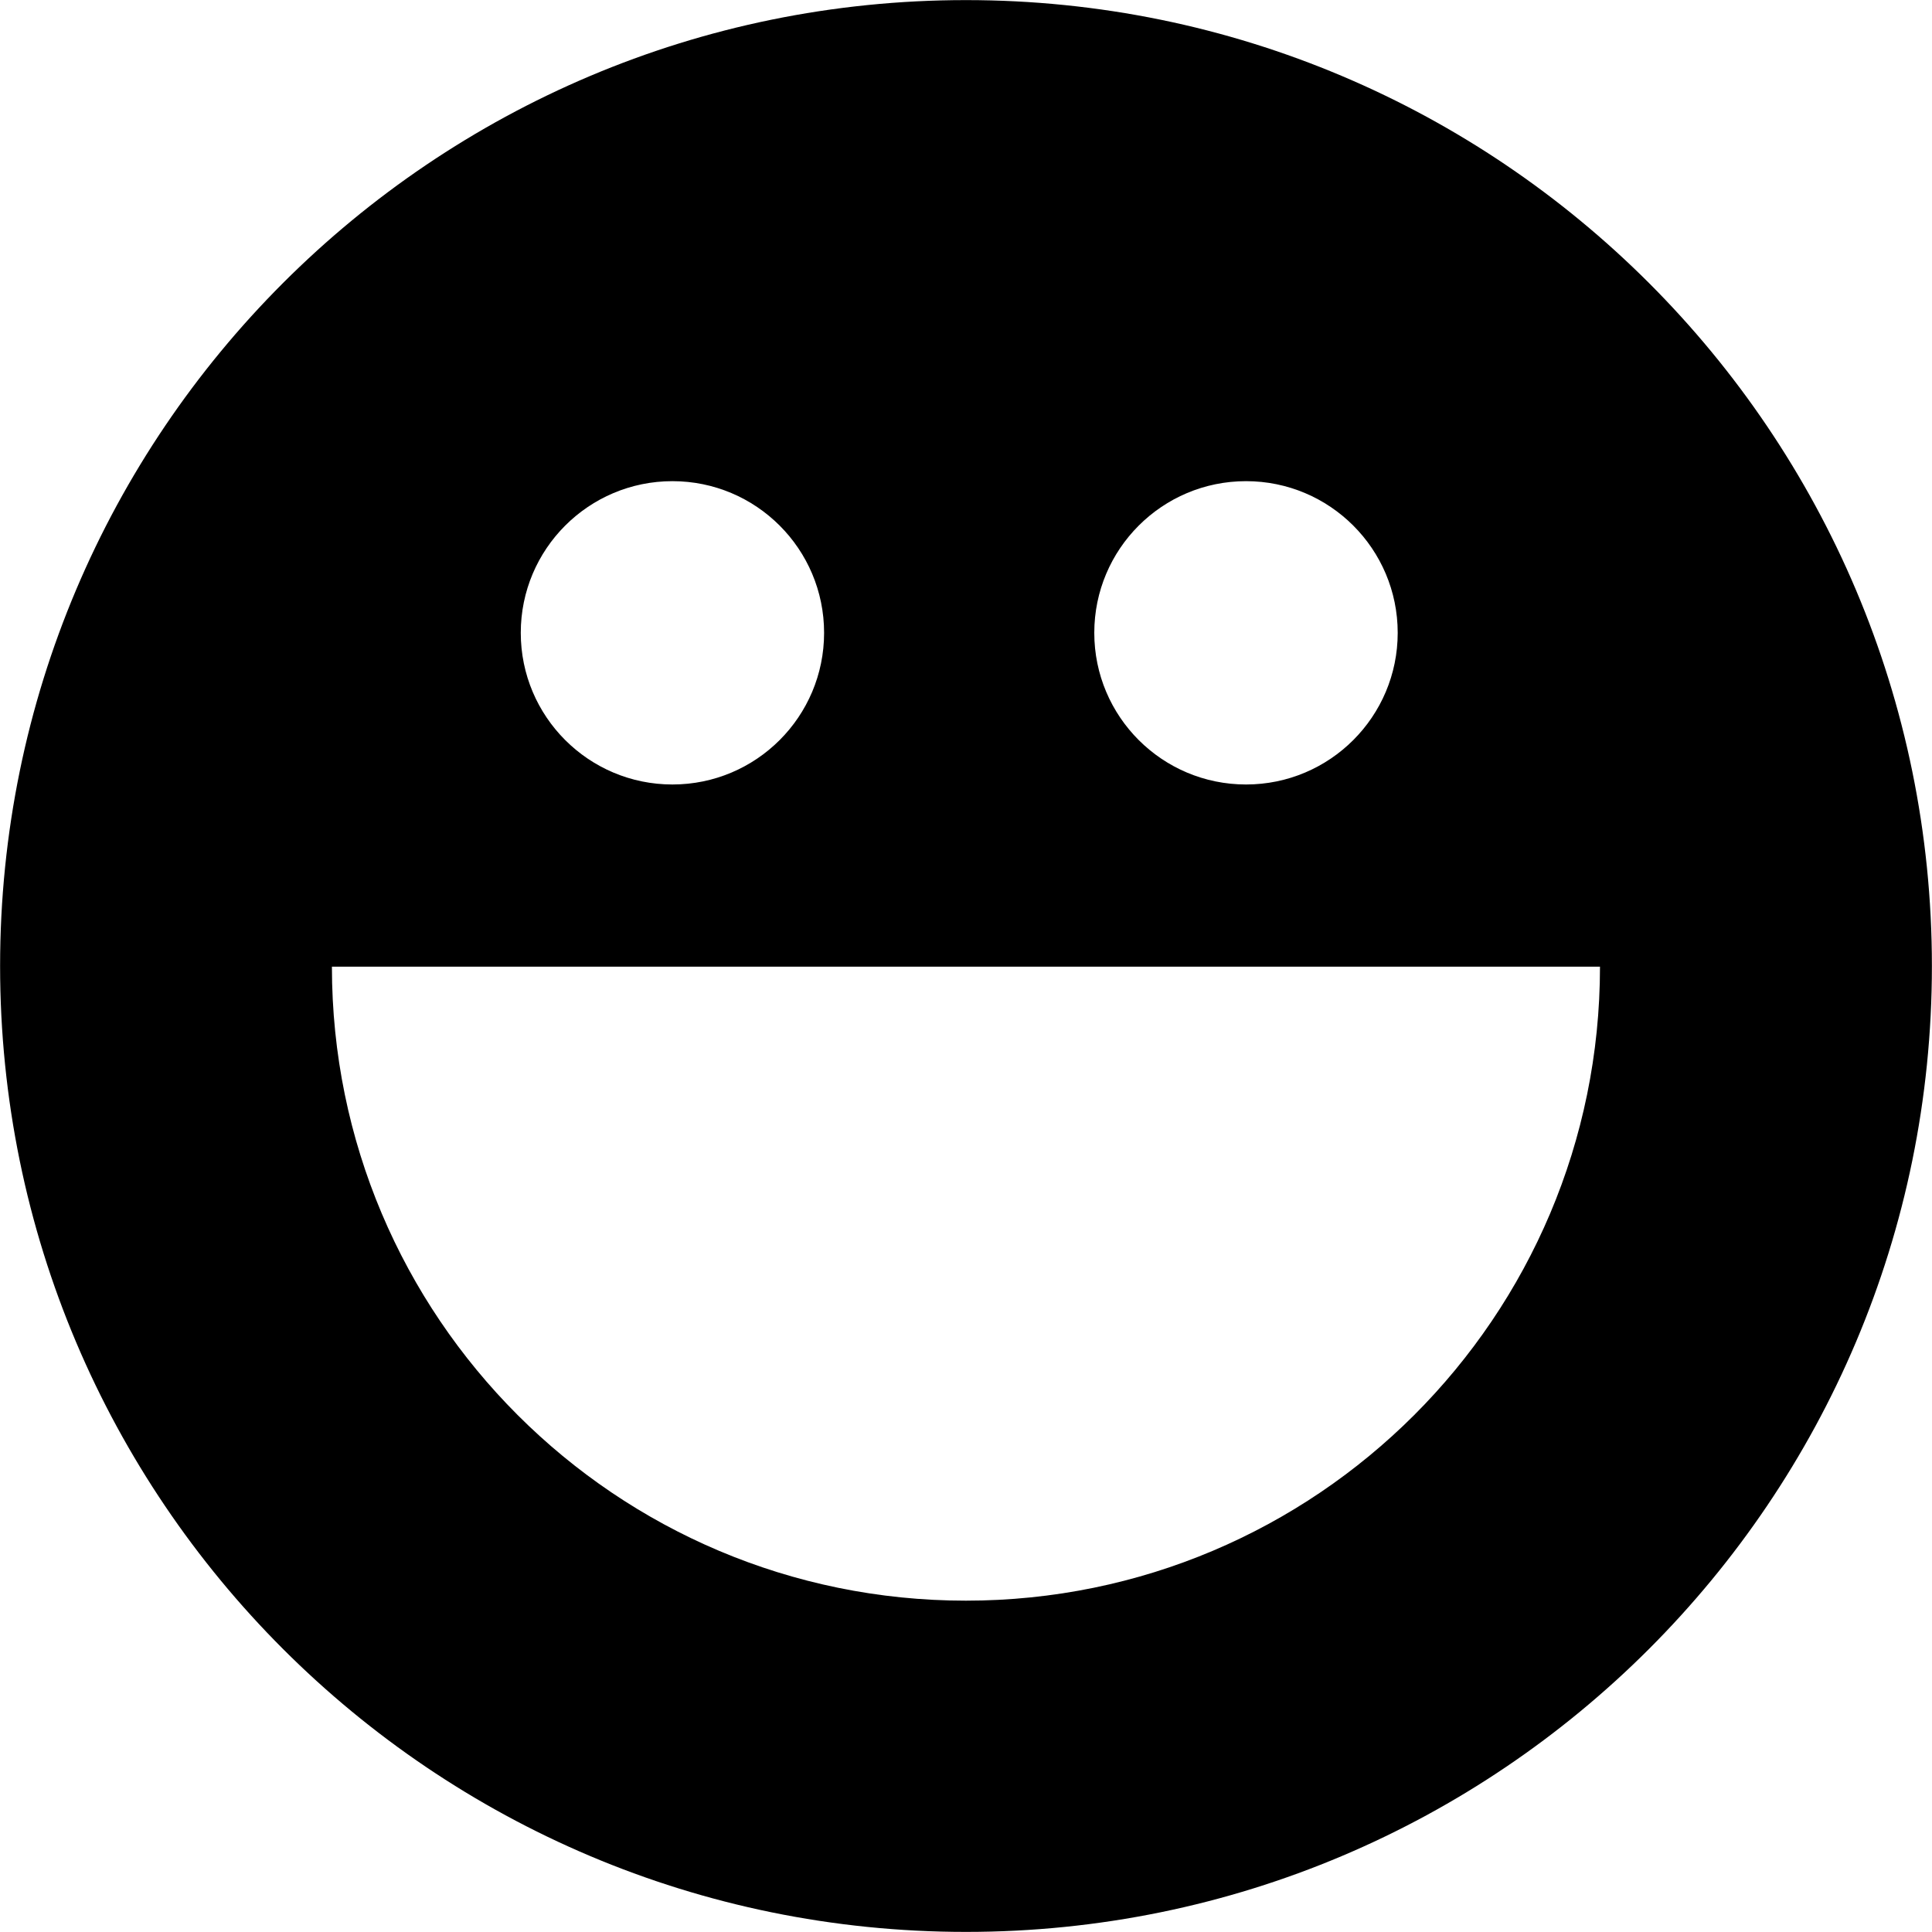 <svg xmlns="http://www.w3.org/2000/svg" width="20" height="20" viewBox="0 0 20 20">
  <path d="M10,0.001 C15.522,0.001 19.999,4.478 19.999,10 C19.999,15.522 15.522,19.999 10,19.999 C4.478,19.999 0.001,15.522 0.001,10 C0.001,4.478 4.478,0.001 10,0.001 Z M16.563,10.007 L3.436,10.007 C3.436,13.632 6.374,16.57 9.999,16.57 C13.624,16.57 16.563,13.632 16.563,10.007 L16.563,10.007 Z M6.961,4.981 C6.094,4.981 5.391,5.684 5.391,6.551 C5.391,7.418 6.094,8.121 6.961,8.121 C7.828,8.121 8.531,7.418 8.531,6.551 C8.531,5.684 7.828,4.981 6.961,4.981 Z M12.899,4.981 C12.031,4.981 11.328,5.684 11.328,6.551 C11.328,7.418 12.031,8.121 12.899,8.121 C13.766,8.121 14.469,7.418 14.469,6.551 C14.469,5.684 13.766,4.981 12.899,4.981 Z"/>
</svg>
